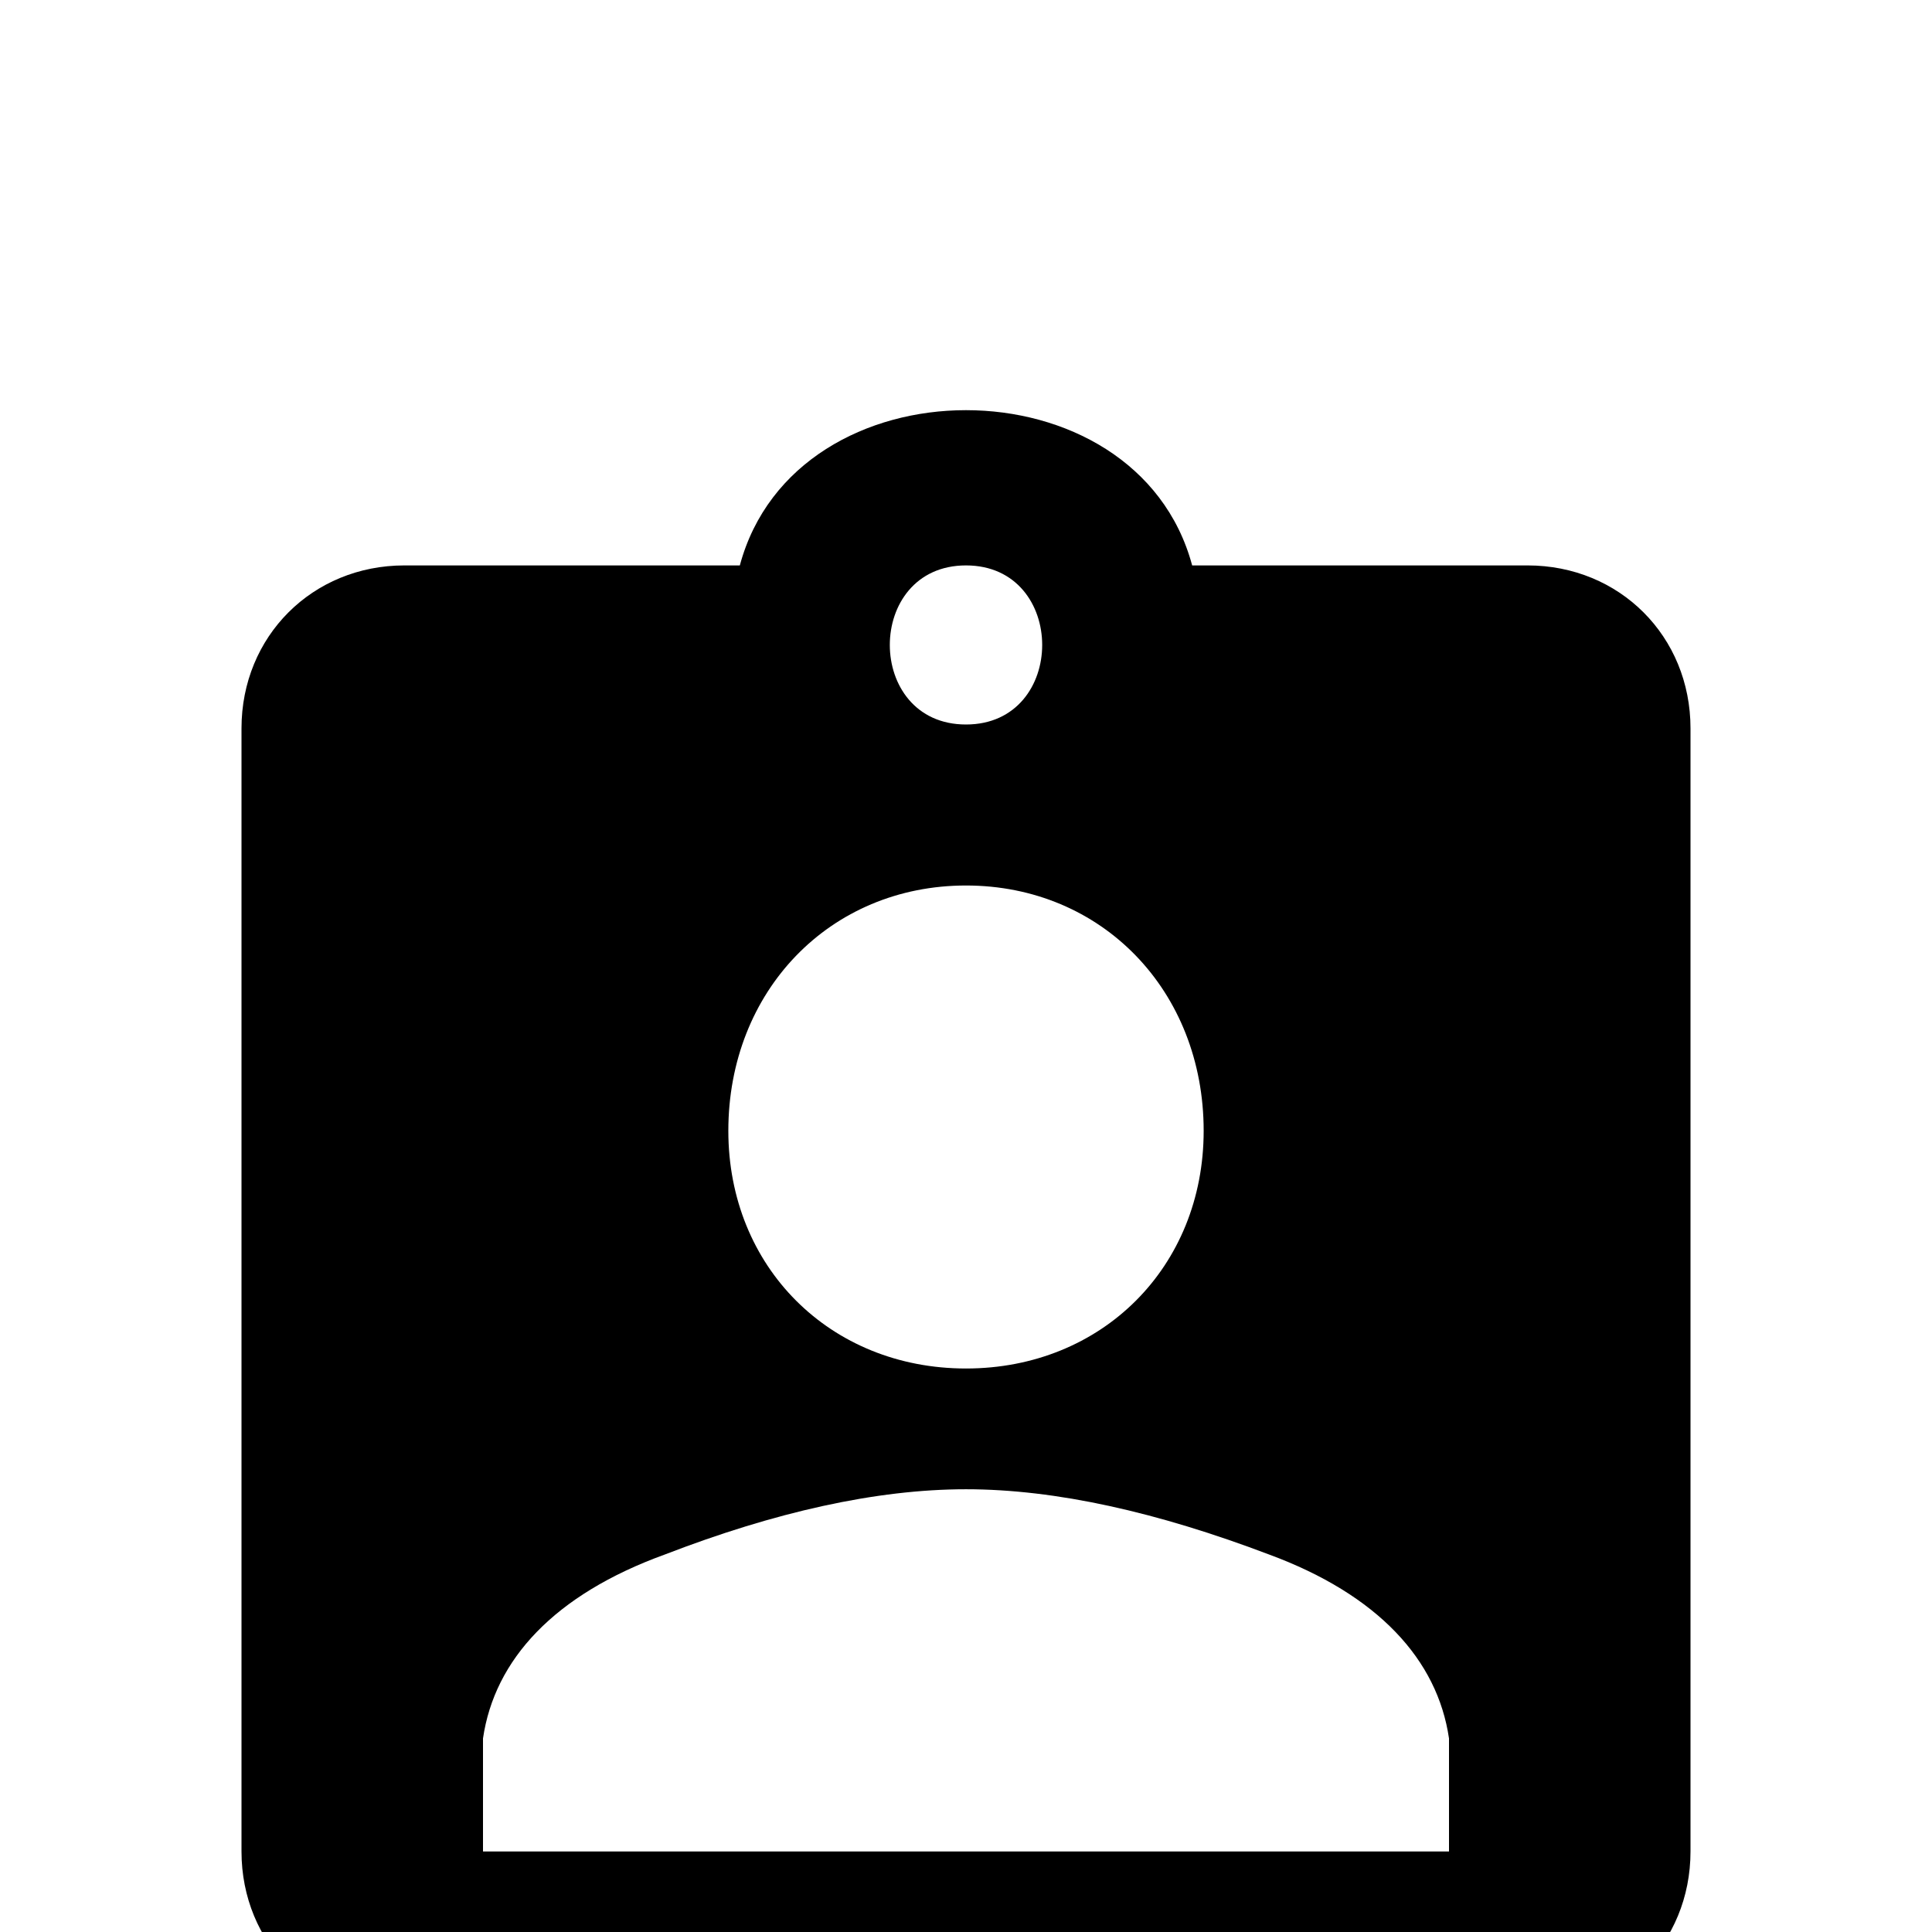 <svg xmlns="http://www.w3.org/2000/svg" viewBox="0 -168 1008 1008"><path fill="currentColor" d="M622 127h175c48 0 85 37 85 85v586c0 48-37 85-85 85H211c-48 0-85-37-85-85V212c0-48 37-85 85-85h175c29-108 207-108 236 0zm-118 0c-53 0-53 83 0 83s53-83 0-83zm0 167c-71 0-124 55-124 128 0 71 53 124 124 124s124-53 124-124c0-73-53-128-124-128zM252 798h504v-59c-6-41-37-75-94-96-58-22-111-34-158-34s-100 12-157 34c-58 21-89 55-95 96v59z"/></svg>
